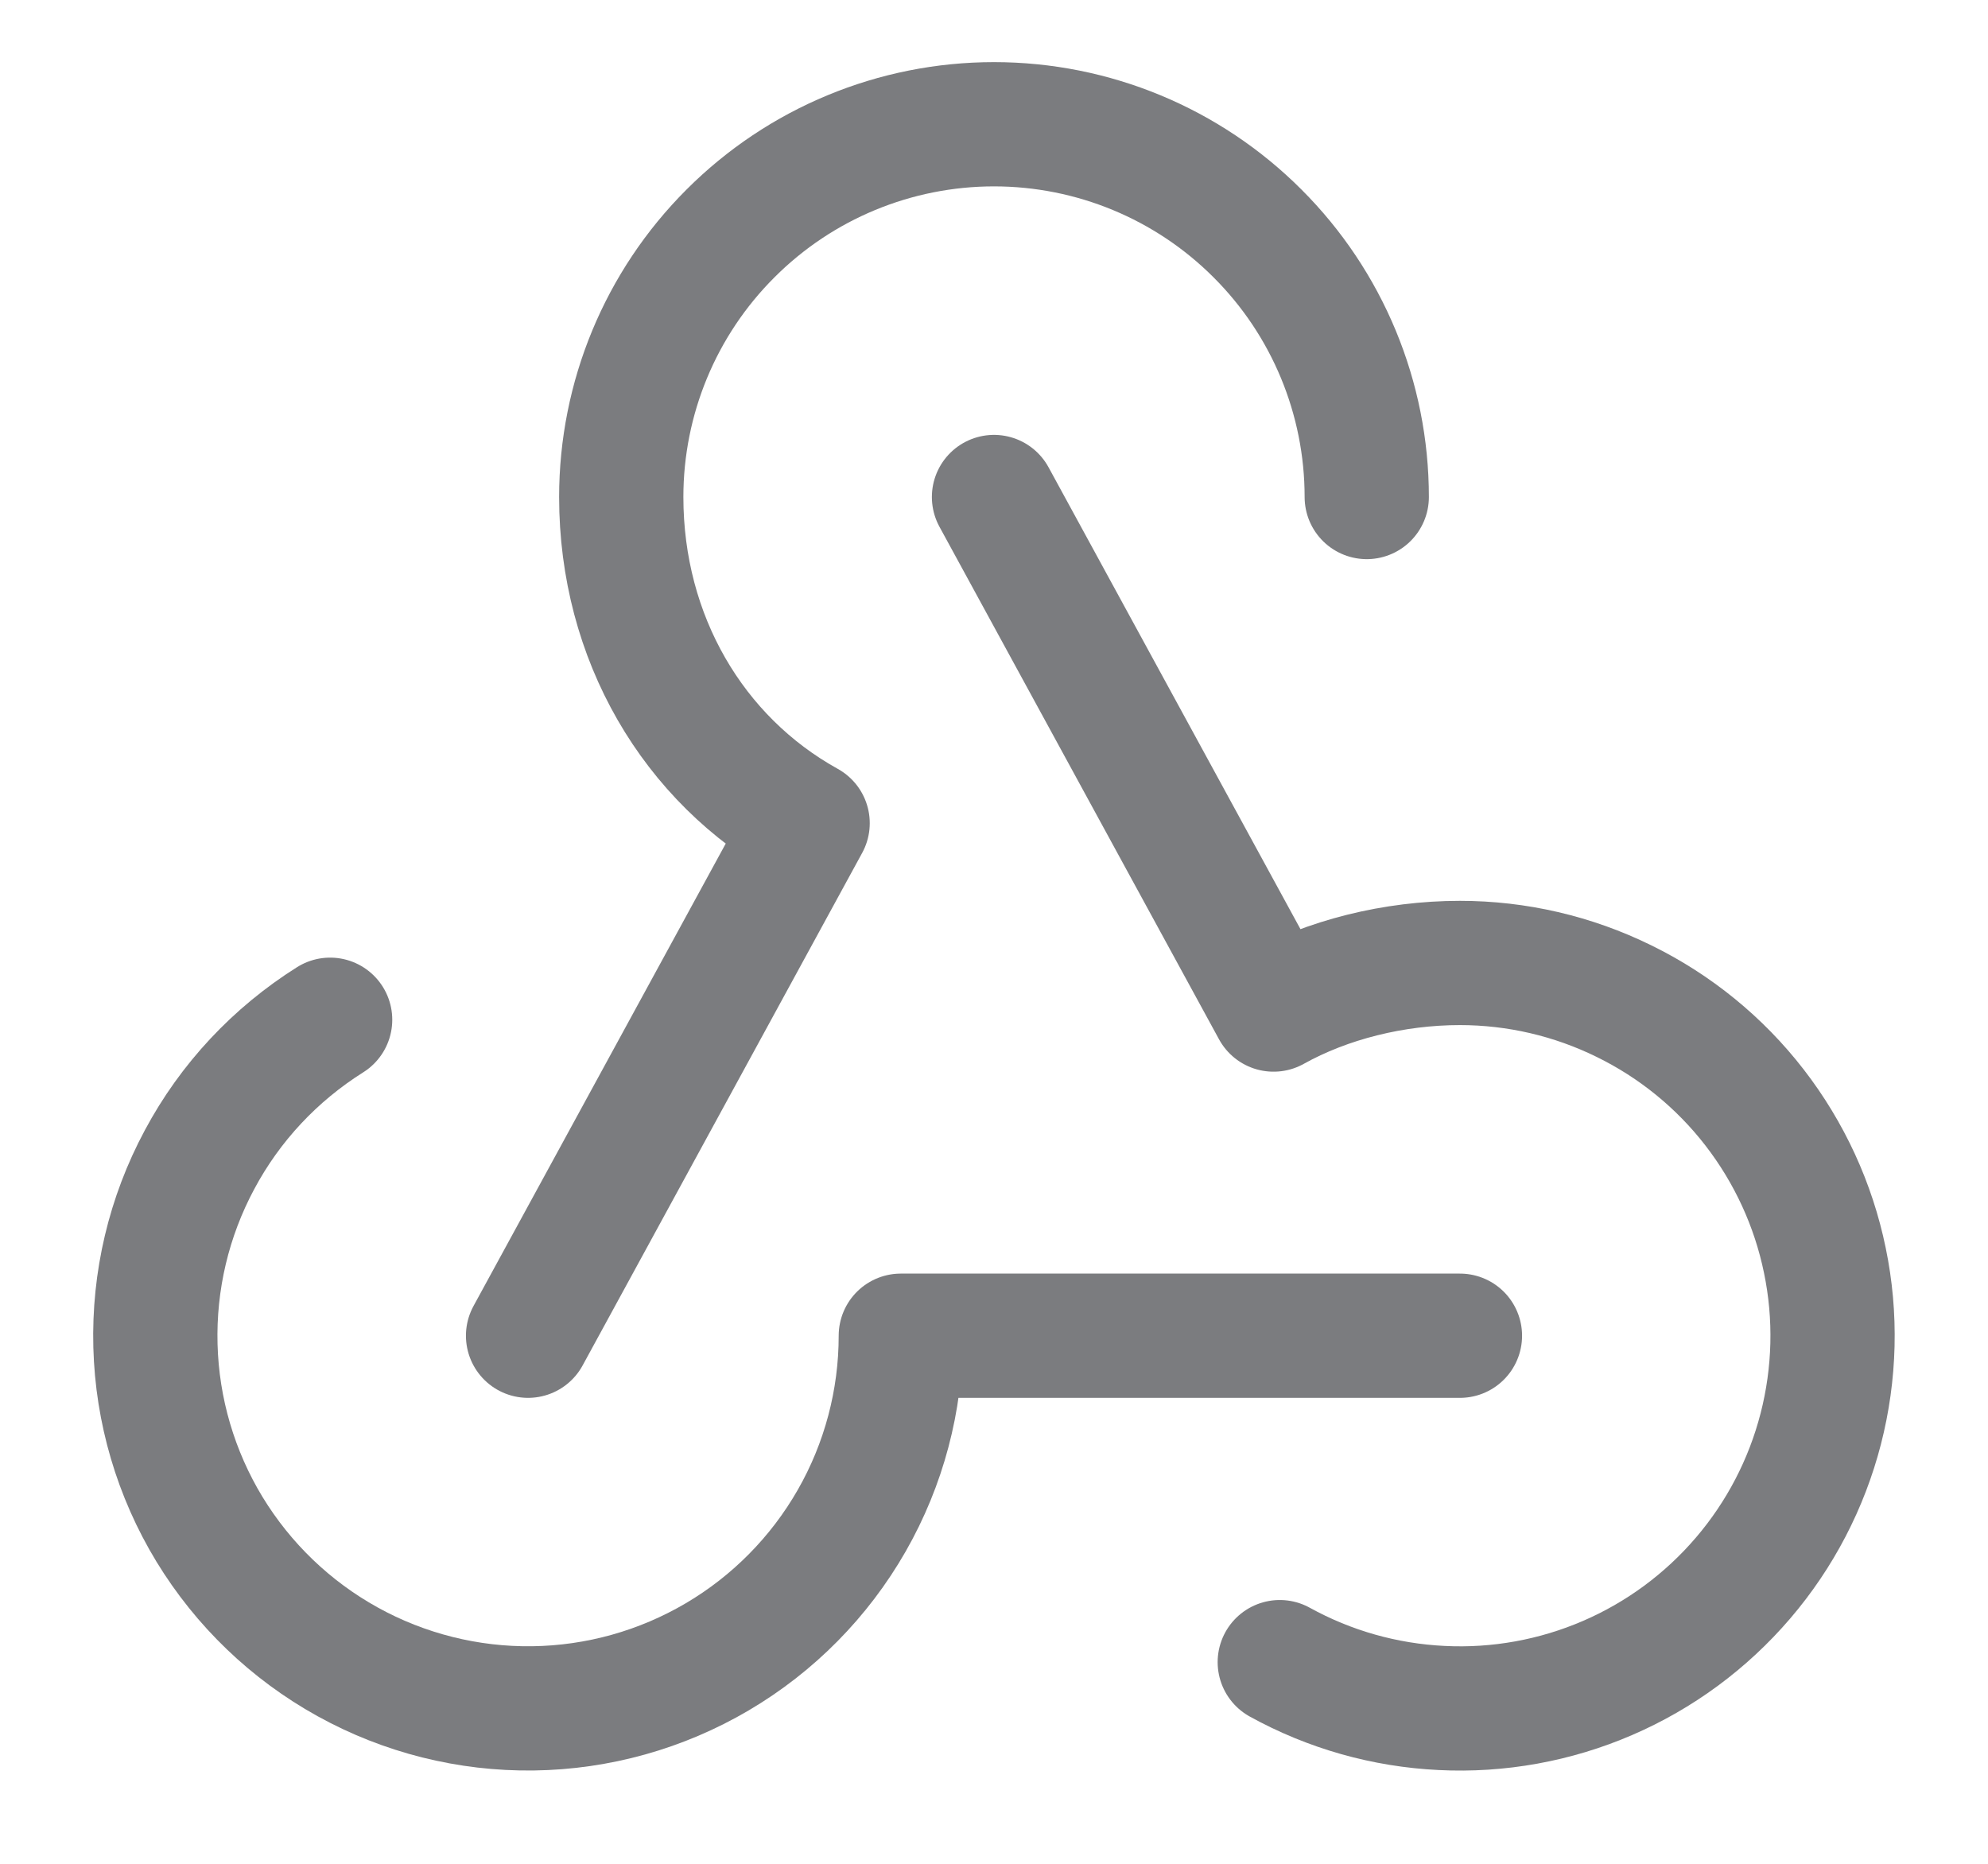 <svg width="16" height="15" viewBox="0 0 16 15" fill="none" xmlns="http://www.w3.org/2000/svg">
<path d="M2.657 8.207C2.215 8.485 1.852 8.872 1.606 9.333C1.359 9.793 1.237 10.309 1.251 10.831C1.265 11.353 1.415 11.862 1.686 12.308C1.958 12.754 2.34 13.121 2.797 13.374C3.254 13.627 3.769 13.756 4.29 13.749C4.812 13.742 5.323 13.599 5.773 13.334C6.223 13.069 6.596 12.691 6.855 12.238C7.114 11.785 7.25 11.272 7.25 10.75H11.75" stroke="#7B7C7F" stroke-linecap="round" stroke-linejoin="round"/>
<path d="M10.3 13.377C10.7 13.598 11.146 13.724 11.603 13.746C12.06 13.769 12.517 13.686 12.937 13.505C13.357 13.324 13.73 13.049 14.028 12.701C14.326 12.353 14.54 11.942 14.654 11.499C14.768 11.056 14.78 10.592 14.687 10.144C14.595 9.696 14.401 9.275 14.121 8.913C13.841 8.551 13.481 8.258 13.07 8.057C12.659 7.855 12.208 7.75 11.75 7.75C11.22 7.75 10.682 7.884 10.25 8.125L8 4" stroke="#7B7C7F" stroke-linecap="round" stroke-linejoin="round"/>
<path d="M11 4C11 3.204 10.684 2.441 10.121 1.879C9.559 1.316 8.796 1 8 1C7.204 1 6.441 1.316 5.879 1.879C5.316 2.441 5 3.204 5 4C5 5.13 5.577 6.114 6.5 6.625L4.25 10.75" stroke="#7B7C7F" stroke-linecap="round" stroke-linejoin="round"/>
</svg>
